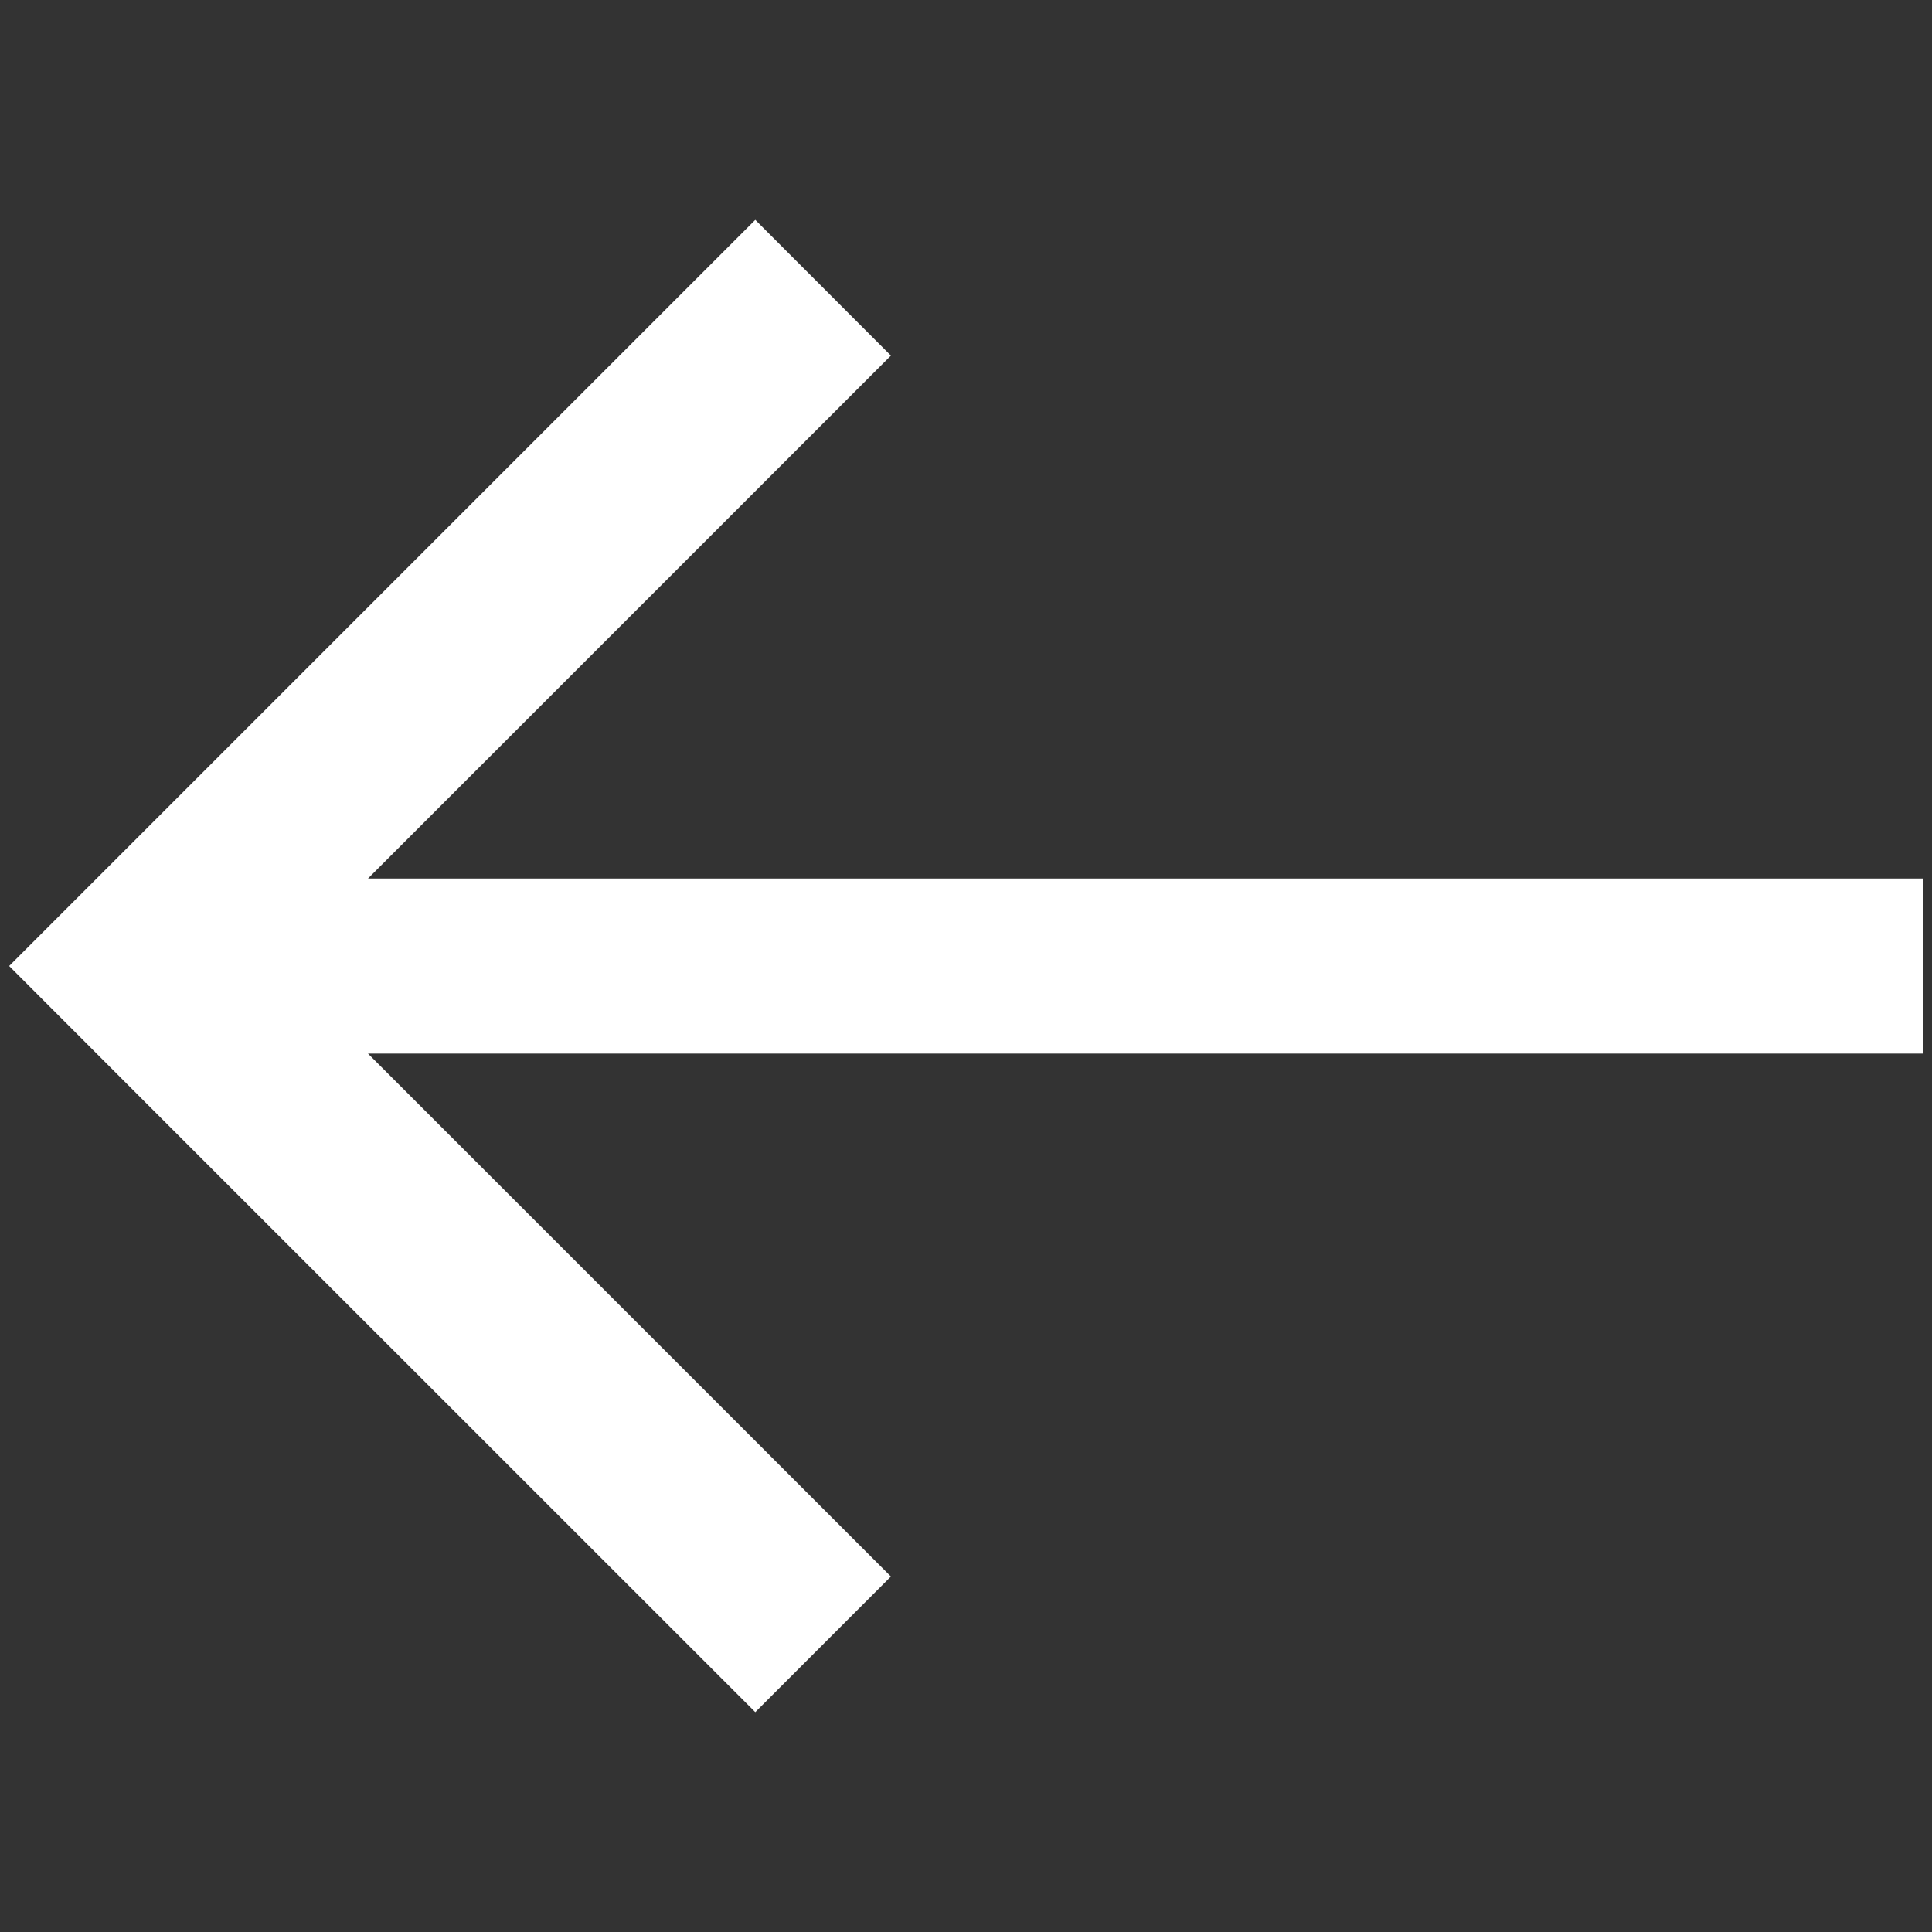 <svg xmlns="http://www.w3.org/2000/svg" viewBox="0 0 150 150"><rect x="0" y="0" width="150" height="150" fill="#333333" stroke="none"/><defs><style>.cls-1{fill:#fff;}</style></defs><g id="Camada_9" data-name="Camada 9"><polygon class="cls-1" points="11.24 64.47 58.64 17.07 69.17 27.61 28.57 68.21 149.29 68.21 149.29 81.8 28.57 81.8 69.17 122.4 58.64 132.93 11.24 85.54 0.71 75 11.24 64.47"/></g></svg>